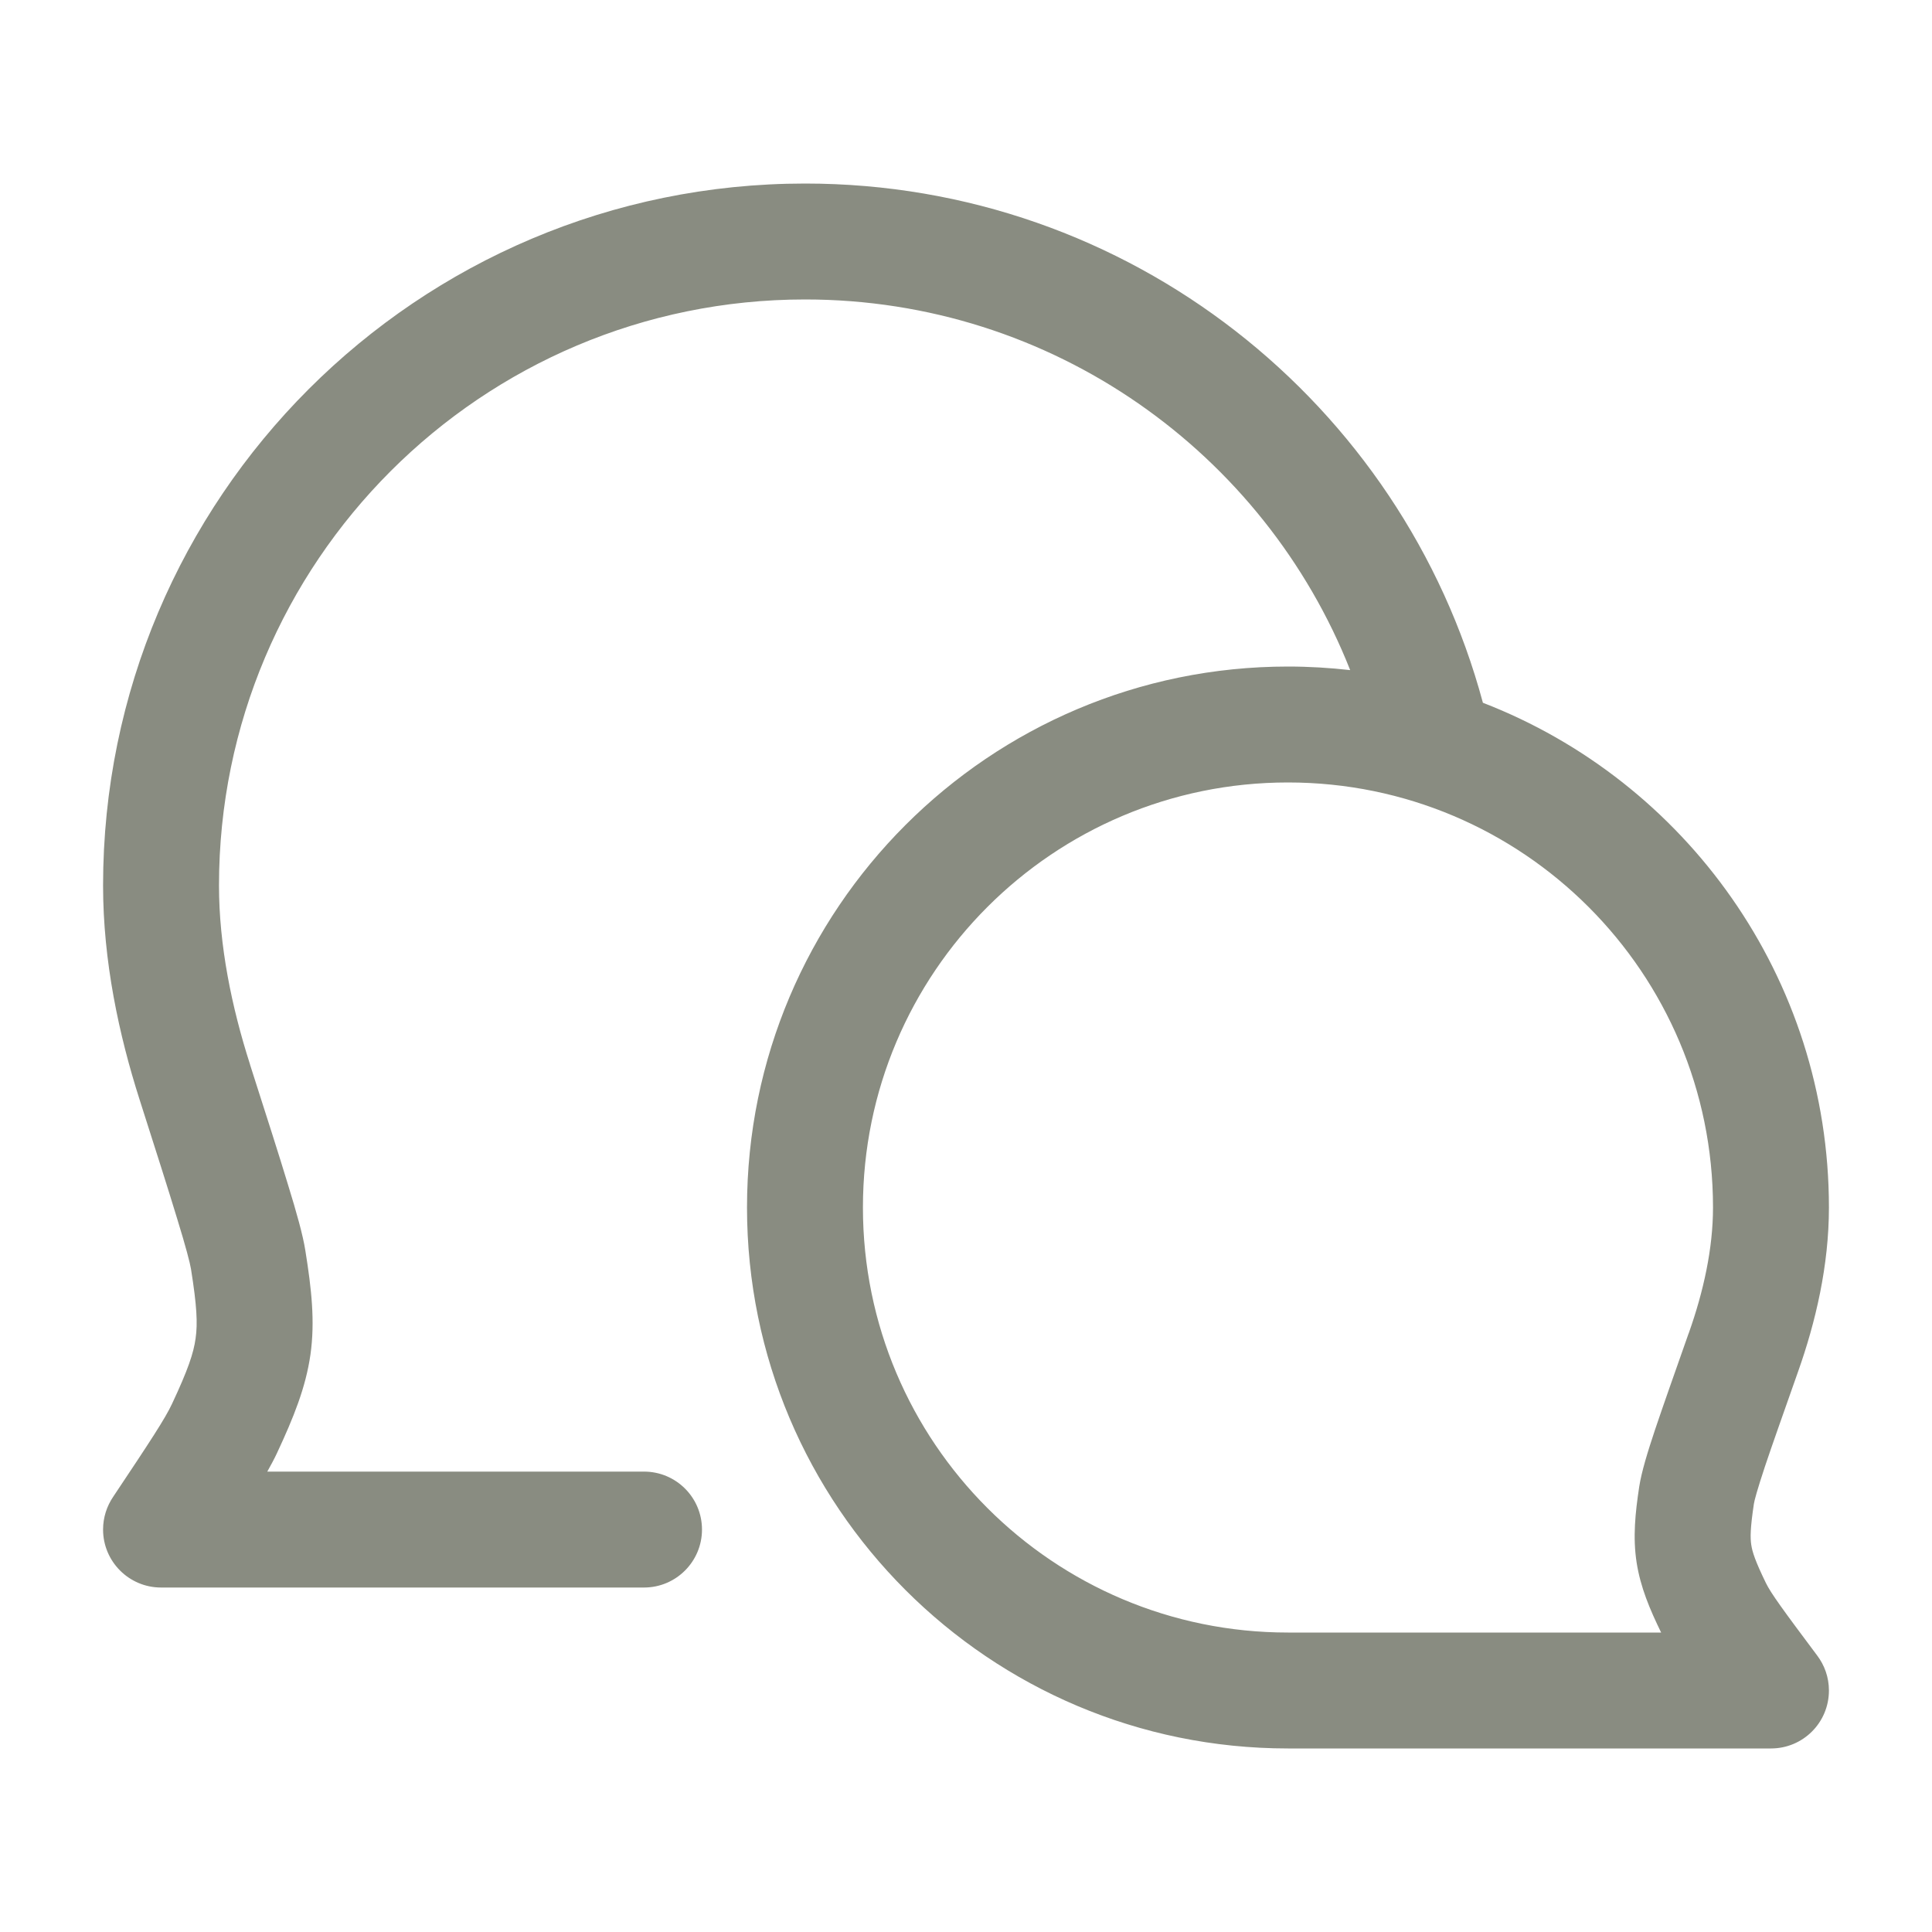 <svg width="20" height="20" viewBox="0 0 20 20" fill="none" xmlns="http://www.w3.org/2000/svg">
<path fill-rule="evenodd" clip-rule="evenodd" d="M2.267 9.167C2.267 5.817 4.983 3.1 8.334 3.1C10.896 3.1 13.089 4.69 13.977 6.937C13.766 6.913 13.551 6.9 13.333 6.9C10.241 6.9 7.733 9.408 7.733 12.5C7.733 15.593 10.241 18.1 13.333 18.1H18.333C18.665 18.1 18.933 17.832 18.933 17.5C18.933 17.363 18.887 17.237 18.81 17.136C18.453 16.659 18.333 16.494 18.281 16.388C18.169 16.158 18.14 16.065 18.129 15.992C18.118 15.92 18.118 15.822 18.156 15.569C18.161 15.534 18.189 15.428 18.271 15.18C18.349 14.947 18.462 14.63 18.615 14.195C18.794 13.689 18.933 13.104 18.933 12.5C18.933 10.119 17.447 8.085 15.351 7.275C14.519 4.179 11.693 1.9 8.334 1.9C4.32 1.9 1.067 5.154 1.067 9.167C1.067 9.949 1.231 10.714 1.445 11.383C1.618 11.924 1.745 12.323 1.834 12.616C1.928 12.921 1.966 13.072 1.977 13.136C2.038 13.518 2.047 13.7 2.025 13.854C2.004 14.009 1.945 14.182 1.781 14.532C1.71 14.684 1.559 14.914 1.172 15.494C1.106 15.591 1.067 15.708 1.067 15.834C1.067 16.165 1.336 16.434 1.667 16.434H6.667C6.998 16.434 7.267 16.165 7.267 15.834C7.267 15.502 6.998 15.234 6.667 15.234H2.767C2.806 15.164 2.84 15.101 2.868 15.041C3.039 14.674 3.165 14.364 3.214 14.021C3.262 13.678 3.225 13.345 3.161 12.946C3.136 12.786 3.071 12.555 2.982 12.266C2.891 11.965 2.76 11.557 2.589 11.023L2.589 11.023L2.588 11.018C2.398 10.425 2.267 9.787 2.267 9.167ZM17.733 12.5C17.733 10.07 15.764 8.1 13.333 8.1C10.903 8.1 8.933 10.07 8.933 12.5C8.933 14.93 10.903 16.9 13.333 16.9H17.196C17.078 16.658 16.982 16.431 16.942 16.174C16.902 15.912 16.928 15.663 16.969 15.391C16.993 15.236 17.056 15.031 17.133 14.8C17.215 14.556 17.331 14.228 17.481 13.802L17.482 13.802L17.484 13.795C17.634 13.371 17.733 12.926 17.733 12.5Z" fill="#898C81"/>
</svg>
